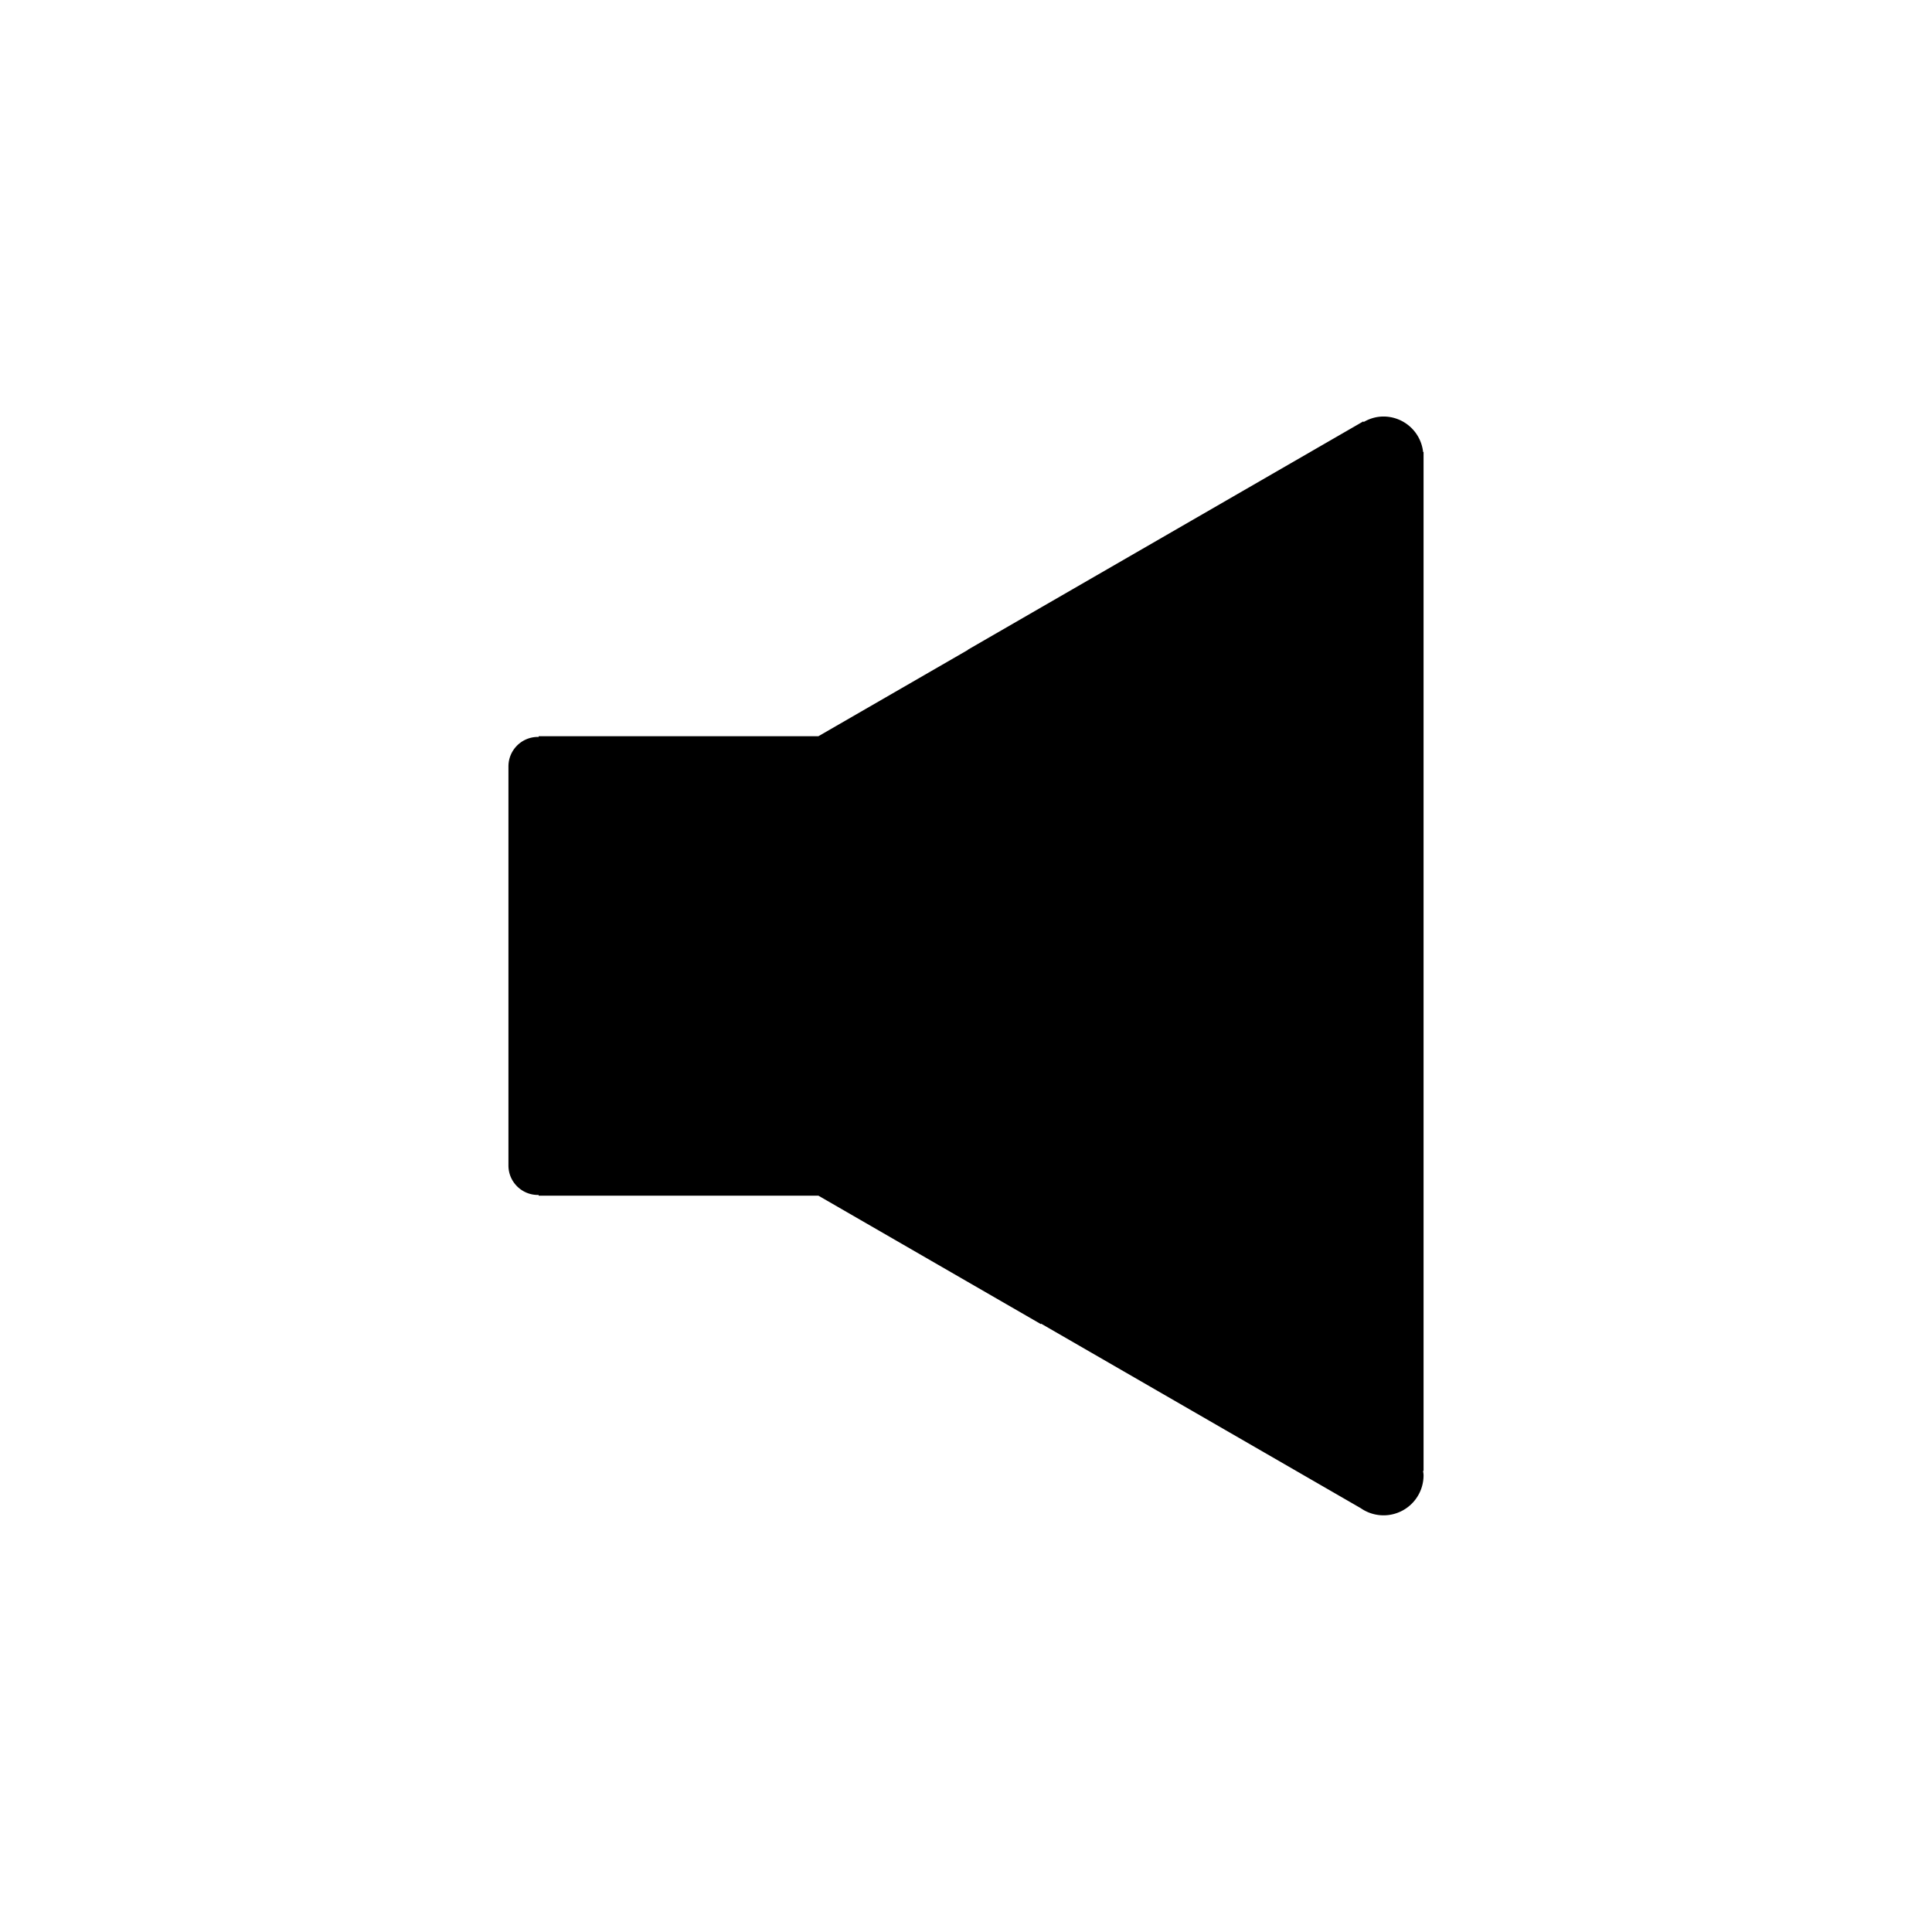<svg xmlns="http://www.w3.org/2000/svg" width="100" height="100" viewBox="0 0 100 100"><path d="M73.684 23.396h-.024a2.064 2.064 0 0 0-2.047-1.837c-.378 0-.726.107-1.03.284l-.02-.032L50.1 33.627v.012l-7.74 4.468H27.88v.04c-.014 0-.025-.004-.038-.004-.842 0-1.525.684-1.525 1.525v20.66c0 .84.684 1.523 1.525 1.523.013 0 .024-.003.037-.004v.04h14.48l11.524 6.653v-.03l16.55 9.554a2.07 2.07 0 0 0 3.25-1.698c0-.082-.015-.156-.024-.234h.024v-52.74z"/></svg>